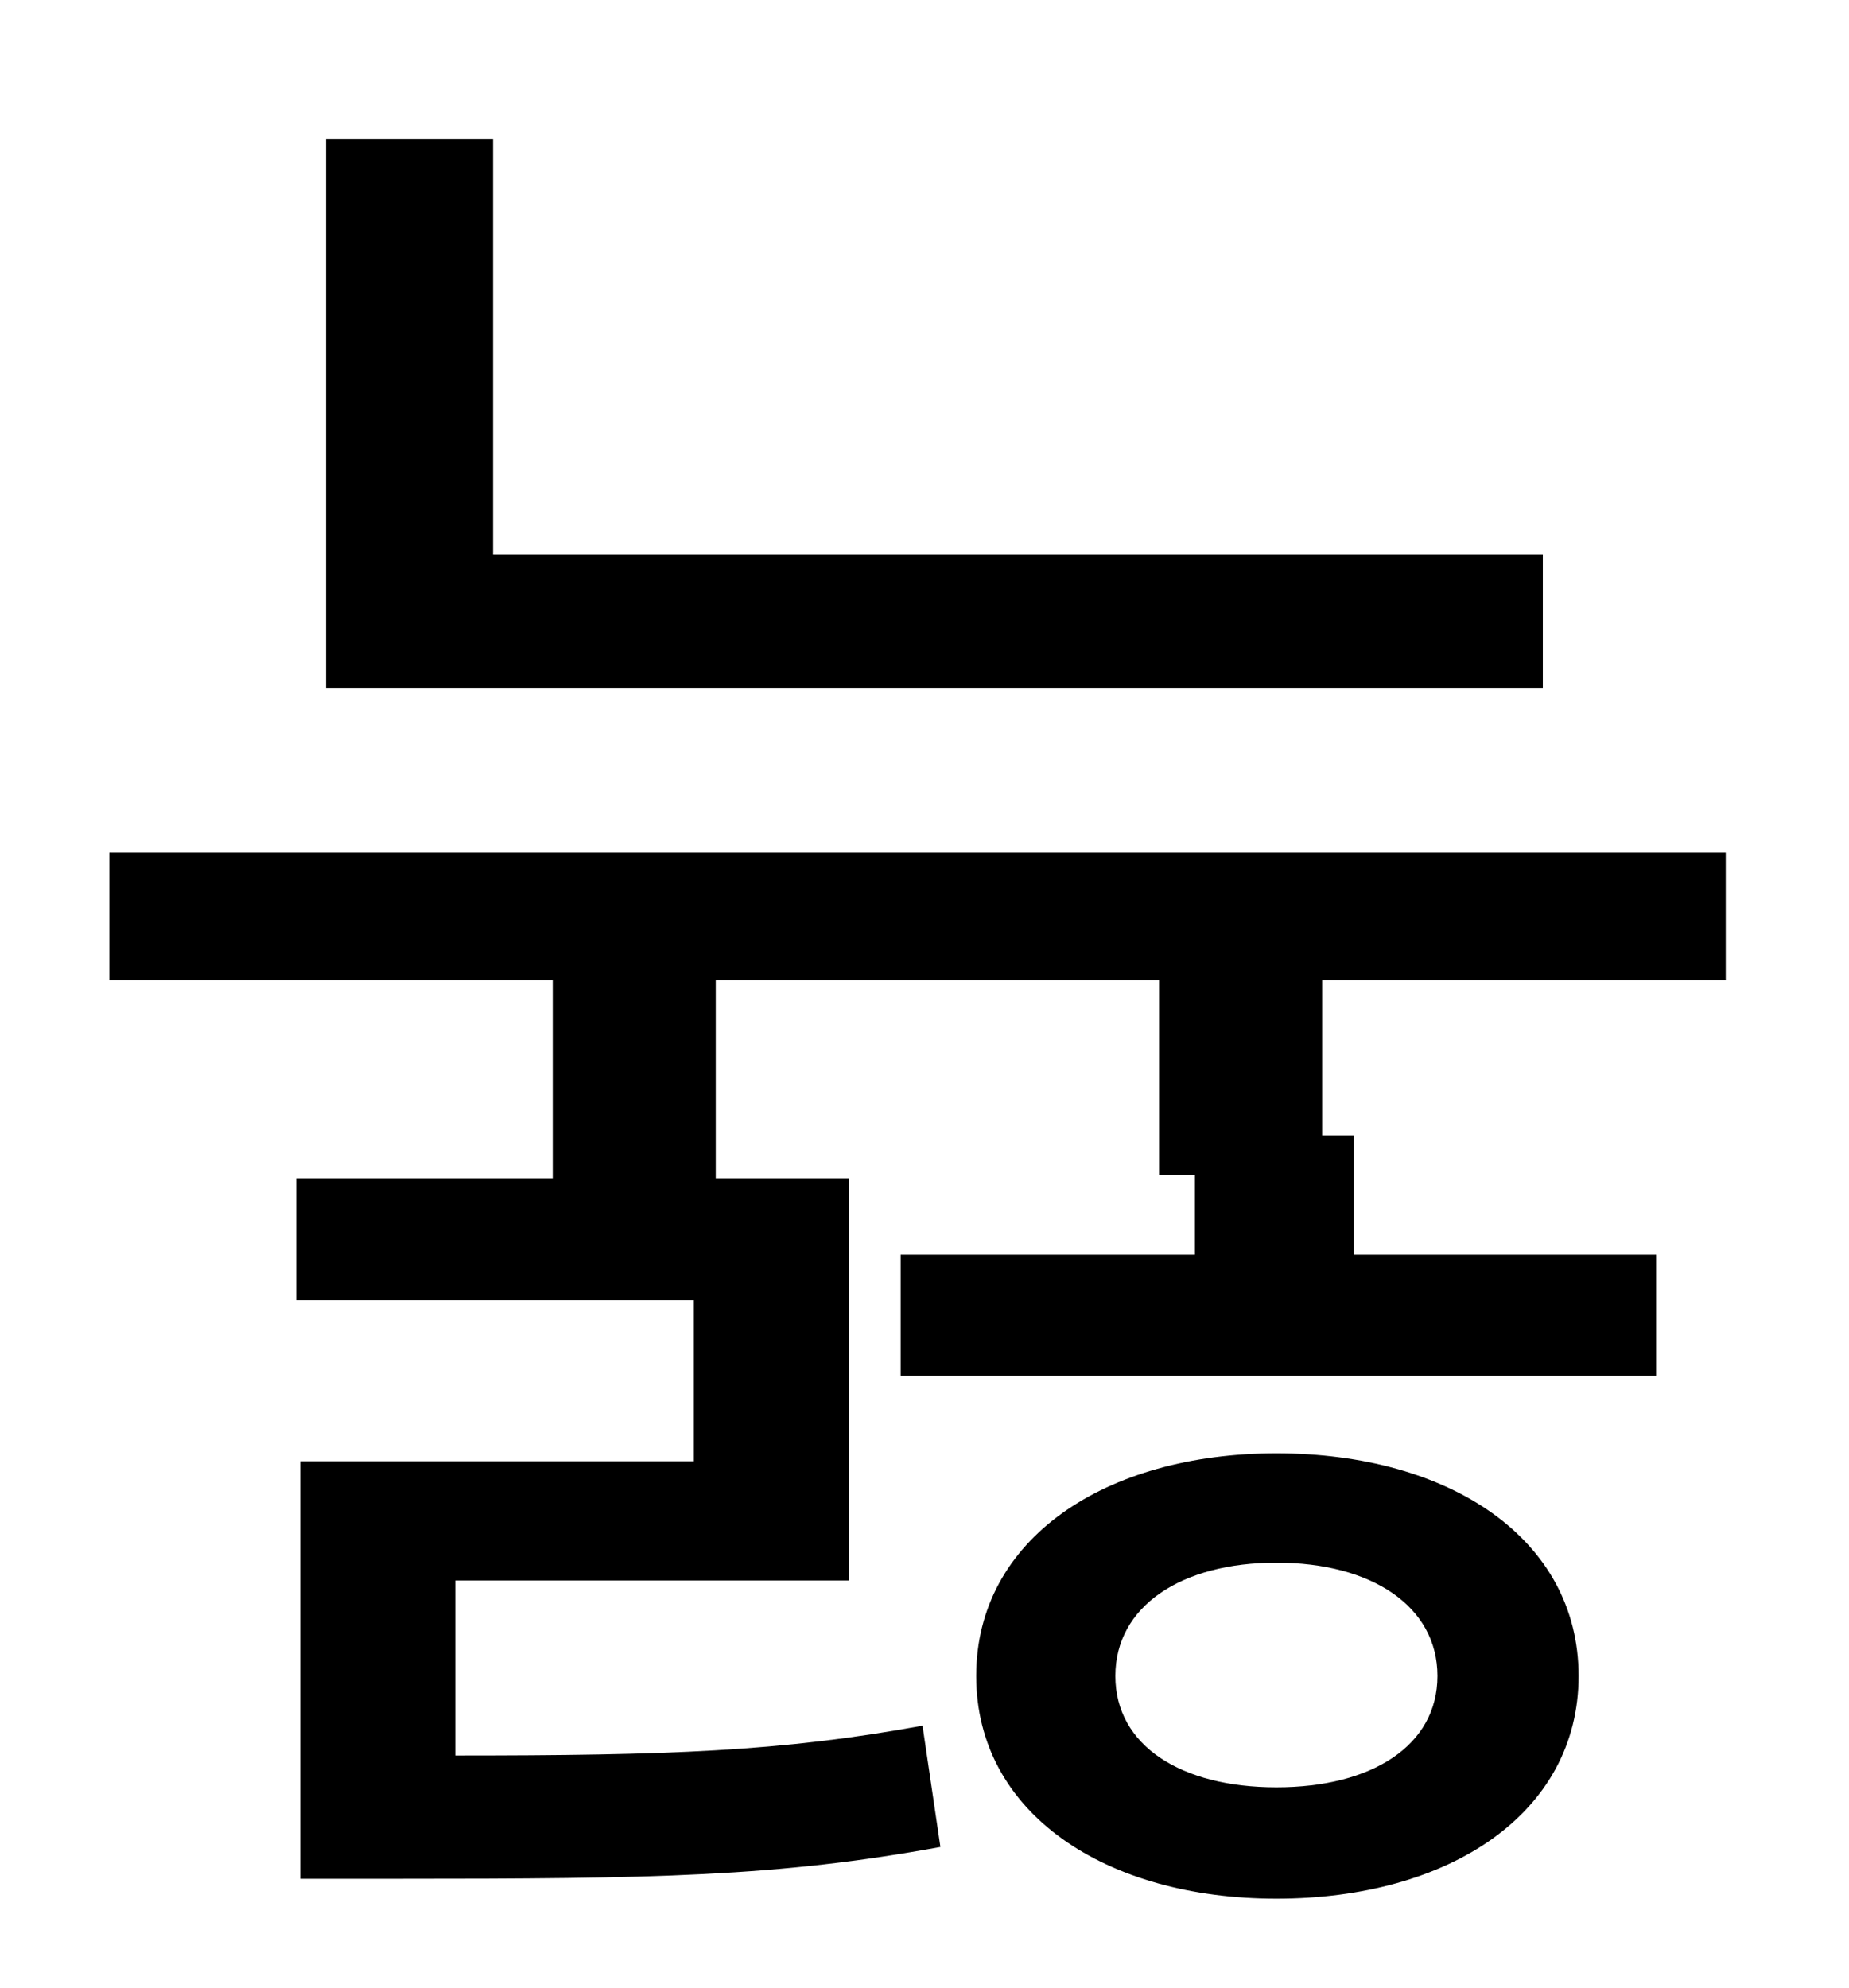 <?xml version="1.0" standalone="no"?>
<!DOCTYPE svg PUBLIC "-//W3C//DTD SVG 1.1//EN" "http://www.w3.org/Graphics/SVG/1.1/DTD/svg11.dtd" >
<svg xmlns="http://www.w3.org/2000/svg" xmlns:xlink="http://www.w3.org/1999/xlink" version="1.1" viewBox="-10 0 930 1000">
   <path fill="currentColor"
d="M766 279v67h-612v-276h84v209h528zM632 899c48 0 81 -21 81 -56s-33 -57 -81 -57s-81 22 -81 57s33 56 81 56zM632 731c87 0 152 43 152 112s-65 112 -152 112c-86 0 -151 -43 -151 -112s65 -112 151 -112zM858 493h-203v78h16v60h152v61h-380v-61h148v-40h-18v-98h-223
v100h67v202h-198v88c107 0 164 -2 235 -15l9 61c-82 15 -144 16 -274 16h-48v-210h198v-81h-200v-61h129v-100h-223v-64h813v64z" />
</svg>
